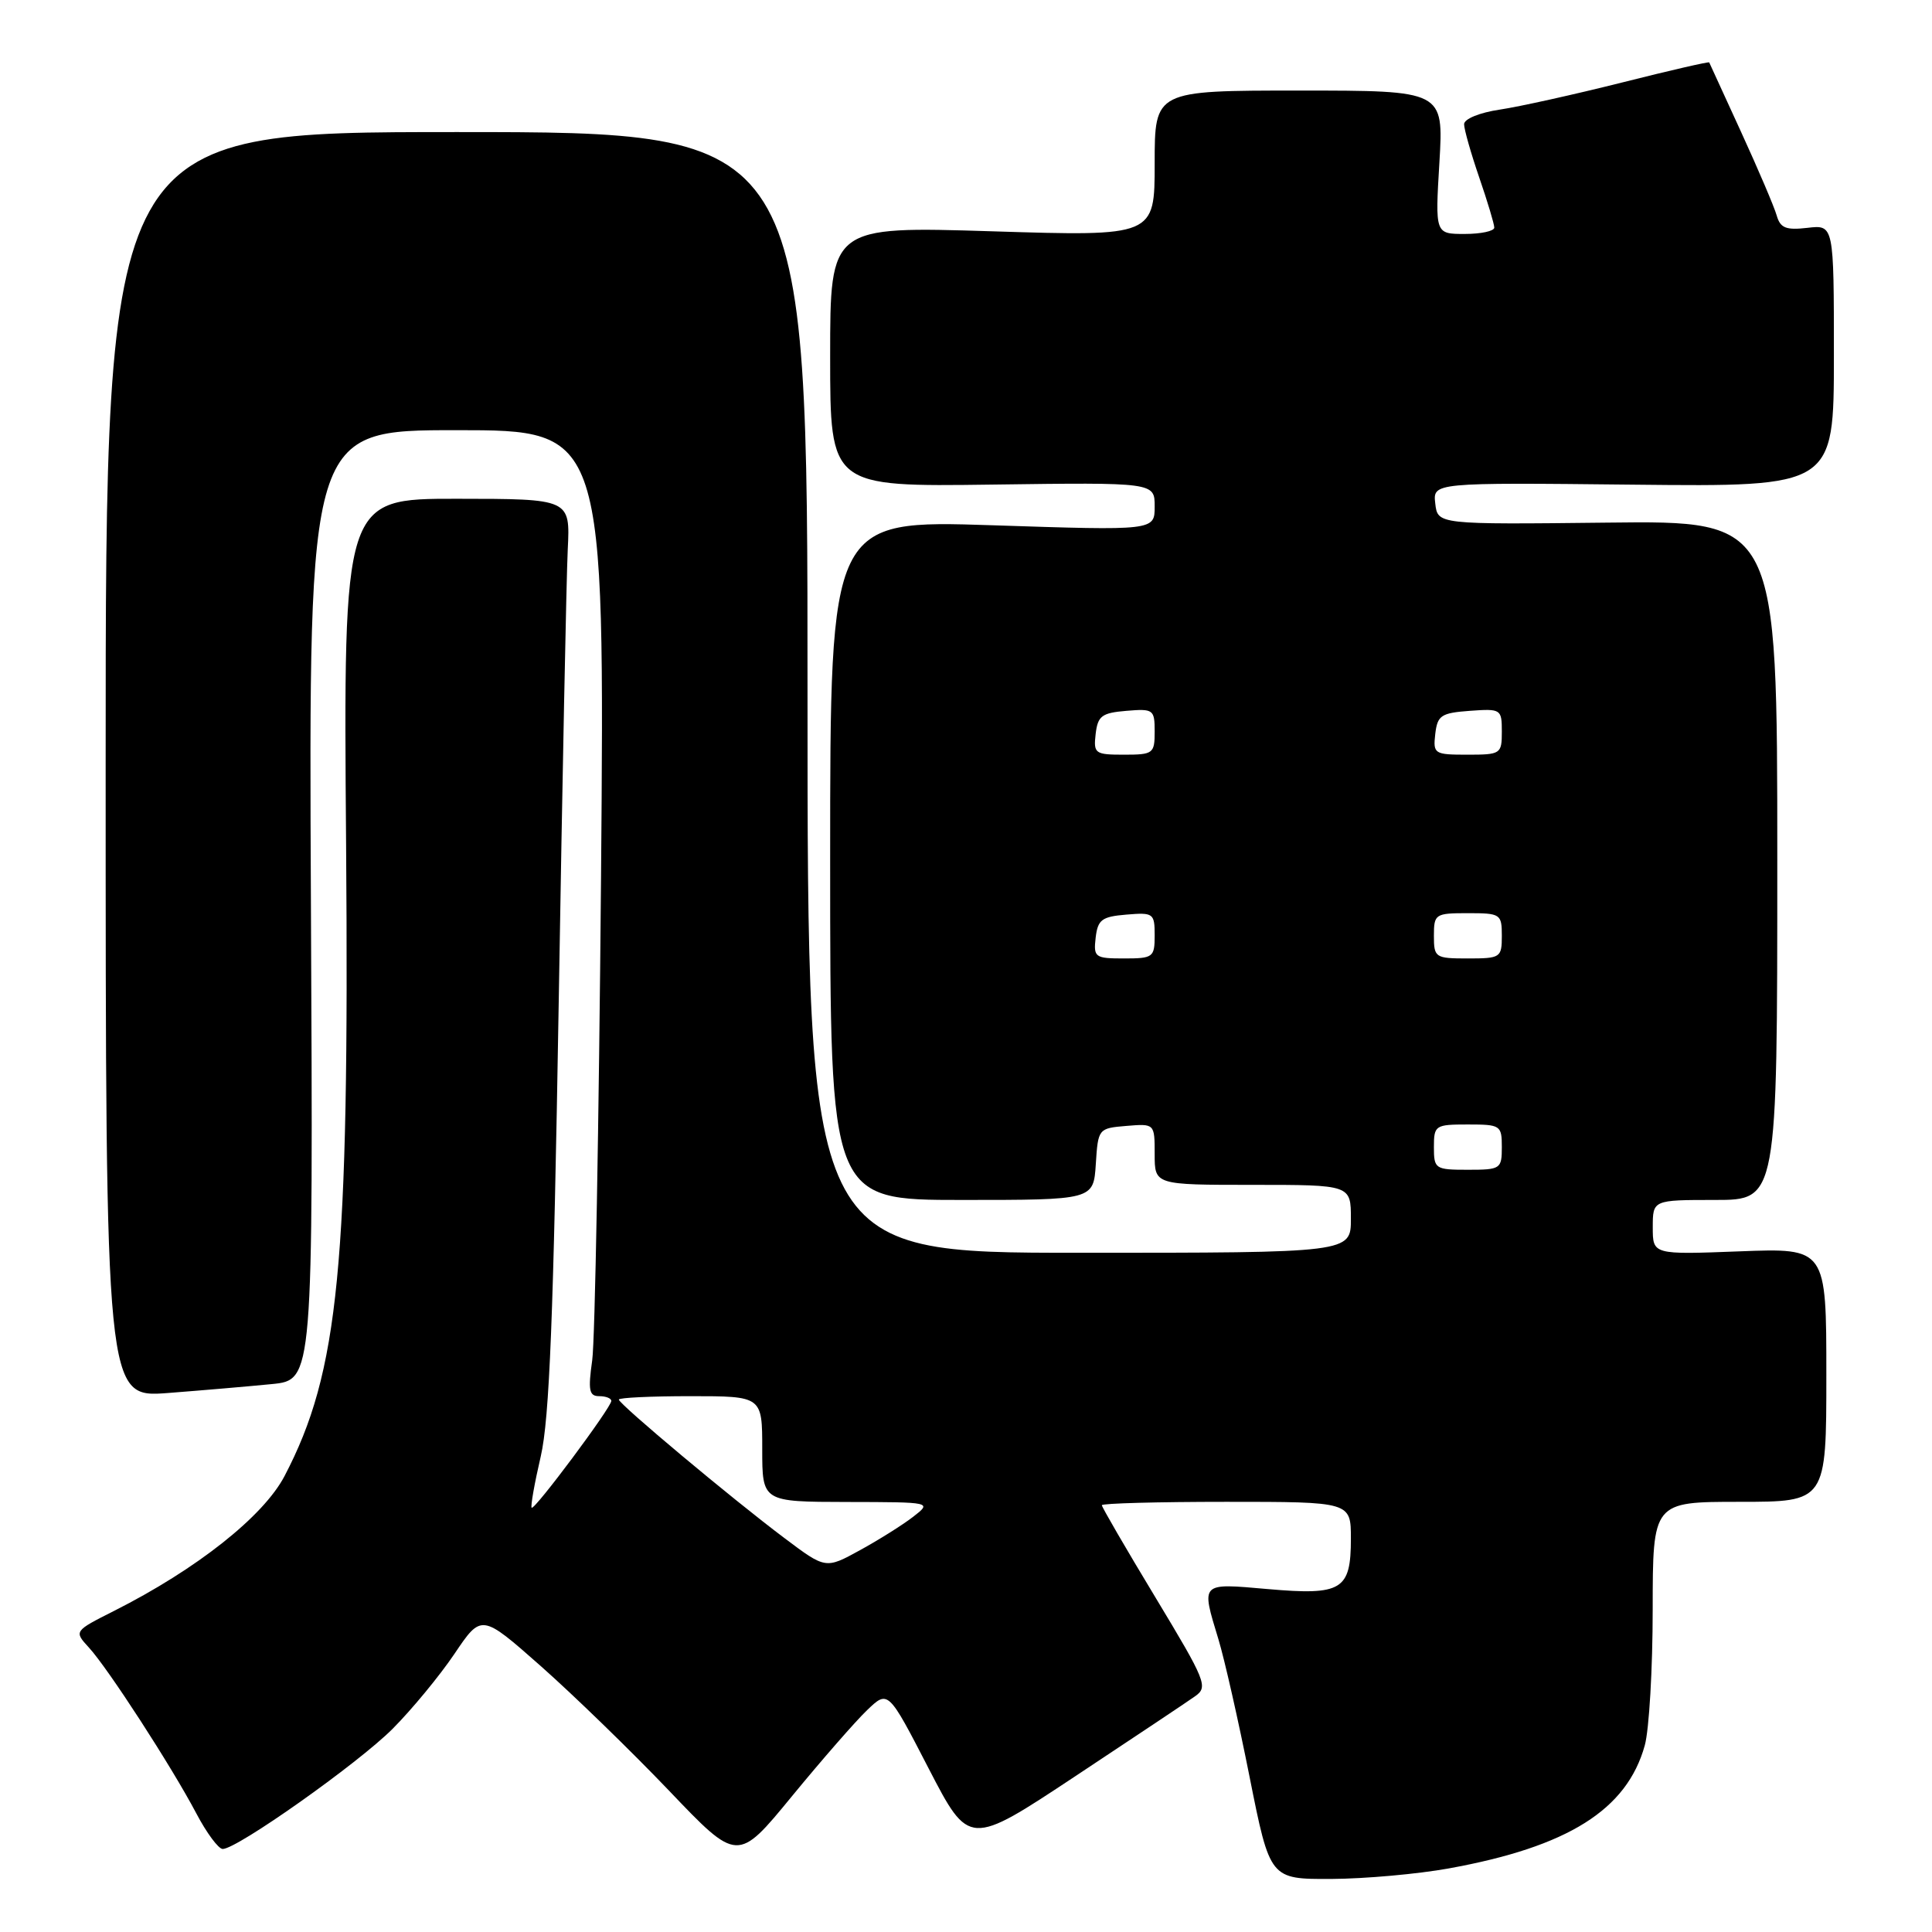 <?xml version="1.0" encoding="UTF-8" standalone="no"?>
<!DOCTYPE svg PUBLIC "-//W3C//DTD SVG 1.1//EN" "http://www.w3.org/Graphics/SVG/1.1/DTD/svg11.dtd" >
<svg xmlns="http://www.w3.org/2000/svg" xmlns:xlink="http://www.w3.org/1999/xlink" version="1.1" viewBox="0 0 256 256">
 <g >
 <path fill="currentColor"
d=" M 192.00 247.57 C 207.77 244.71 215.57 239.81 217.94 231.28 C 218.52 229.20 218.99 221.09 218.99 213.25 C 219.00 199.00 219.00 199.00 230.50 199.00 C 242.00 199.00 242.00 199.00 242.00 182.19 C 242.00 165.37 242.00 165.37 230.50 165.81 C 219.00 166.25 219.00 166.25 219.00 162.63 C 219.00 159.00 219.00 159.00 227.25 159.00 C 235.50 159.00 235.50 159.00 235.50 114.00 C 235.50 68.99 235.50 68.99 213.00 69.25 C 190.50 69.50 190.50 69.50 190.18 66.72 C 189.86 63.94 189.86 63.94 216.43 64.22 C 243.00 64.50 243.00 64.50 243.00 47.14 C 243.00 29.78 243.00 29.78 239.50 30.19 C 236.64 30.52 235.90 30.22 235.42 28.55 C 235.10 27.42 232.98 22.45 230.71 17.50 C 228.44 12.55 226.54 8.40 226.48 8.27 C 226.42 8.15 221.23 9.34 214.94 10.93 C 208.65 12.51 201.36 14.13 198.75 14.52 C 196.04 14.92 194.00 15.76 194.00 16.46 C 194.00 17.13 194.90 20.30 196.00 23.50 C 197.10 26.70 198.00 29.69 198.00 30.16 C 198.00 30.62 196.24 31.00 194.08 31.00 C 190.16 31.00 190.16 31.00 190.73 21.50 C 191.29 12.00 191.29 12.00 172.15 12.00 C 153.00 12.00 153.00 12.00 153.00 21.66 C 153.00 31.32 153.00 31.32 131.50 30.65 C 110.00 29.98 110.00 29.98 110.00 47.24 C 110.00 64.50 110.00 64.50 131.50 64.21 C 153.00 63.92 153.00 63.92 153.00 67.11 C 153.00 70.31 153.00 70.31 131.50 69.60 C 110.00 68.90 110.00 68.90 110.00 113.95 C 110.00 159.00 110.00 159.00 127.45 159.00 C 144.89 159.00 144.89 159.00 145.20 154.25 C 145.50 149.55 145.54 149.50 149.25 149.19 C 153.00 148.88 153.00 148.88 153.00 152.94 C 153.00 157.00 153.00 157.00 166.00 157.00 C 179.00 157.00 179.00 157.00 179.00 161.50 C 179.00 166.00 179.00 166.00 143.00 166.00 C 107.00 166.00 107.00 166.00 107.00 91.75 C 107.00 17.50 107.00 17.50 60.50 17.50 C 14.00 17.50 14.00 17.50 14.00 101.35 C 14.00 185.21 14.00 185.21 22.25 184.58 C 26.79 184.23 32.98 183.70 36.00 183.40 C 41.50 182.86 41.50 182.86 41.20 119.93 C 40.90 57.00 40.90 57.00 60.52 57.00 C 80.13 57.00 80.13 57.00 79.64 116.25 C 79.36 148.84 78.84 177.64 78.47 180.25 C 77.91 184.22 78.06 185.00 79.40 185.00 C 80.28 185.00 81.00 185.28 81.00 185.63 C 81.00 186.50 70.82 200.15 70.45 199.78 C 70.28 199.62 70.82 196.56 71.65 192.99 C 72.81 187.96 73.34 174.48 74.03 133.00 C 74.51 103.58 75.05 76.48 75.23 72.80 C 75.56 66.10 75.56 66.10 60.53 66.09 C 45.50 66.08 45.50 66.08 45.86 111.92 C 46.29 167.73 44.92 181.79 37.70 195.59 C 34.90 200.93 26.07 207.92 15.14 213.44 C 9.79 216.14 9.79 216.14 11.79 218.32 C 14.32 221.08 22.72 234.05 26.00 240.26 C 27.37 242.87 28.95 245.00 29.51 245.00 C 31.42 245.00 47.40 233.70 52.02 229.08 C 54.56 226.53 58.25 222.06 60.22 219.14 C 63.80 213.83 63.80 213.83 71.65 220.76 C 75.97 224.58 83.60 231.99 88.62 237.24 C 97.73 246.79 97.73 246.79 104.92 238.03 C 108.87 233.22 113.36 228.07 114.89 226.61 C 117.68 223.93 117.68 223.93 123.04 234.31 C 128.41 244.68 128.41 244.68 142.45 235.38 C 150.18 230.26 157.34 225.49 158.36 224.76 C 160.11 223.53 159.80 222.77 153.11 211.68 C 149.20 205.21 146.00 199.70 146.00 199.45 C 146.00 199.20 153.43 199.00 162.50 199.00 C 179.00 199.00 179.00 199.00 179.00 203.88 C 179.00 210.70 177.82 211.42 167.99 210.56 C 158.98 209.77 159.14 209.61 161.45 217.22 C 162.24 219.81 164.10 228.02 165.58 235.47 C 168.28 249.00 168.28 249.00 176.39 248.97 C 180.85 248.95 187.88 248.32 192.00 247.57 Z  M 103.95 203.81 C 97.03 198.62 82.00 186.04 82.00 185.45 C 82.00 185.20 86.28 185.00 91.50 185.00 C 101.00 185.00 101.00 185.00 101.00 192.00 C 101.00 199.00 101.00 199.00 112.25 199.02 C 123.50 199.04 123.50 199.04 121.00 200.98 C 119.62 202.05 116.45 204.04 113.95 205.41 C 109.40 207.91 109.40 207.91 103.95 203.81 Z  M 190.00 152.00 C 190.00 149.11 190.17 149.00 194.50 149.00 C 198.83 149.00 199.00 149.11 199.00 152.00 C 199.00 154.89 198.83 155.00 194.50 155.00 C 190.17 155.00 190.00 154.89 190.00 152.00 Z  M 145.18 124.25 C 145.46 121.86 145.99 121.46 149.25 121.19 C 152.83 120.89 153.00 121.01 153.00 123.94 C 153.00 126.85 152.80 127.00 148.93 127.00 C 145.09 127.00 144.88 126.85 145.18 124.25 Z  M 190.00 124.00 C 190.00 121.11 190.17 121.00 194.50 121.00 C 198.83 121.00 199.00 121.11 199.00 124.00 C 199.00 126.89 198.83 127.00 194.50 127.00 C 190.17 127.00 190.00 126.89 190.00 124.00 Z  M 145.18 97.25 C 145.46 94.86 145.99 94.46 149.25 94.19 C 152.83 93.89 153.00 94.01 153.00 96.94 C 153.00 99.85 152.80 100.00 148.93 100.00 C 145.09 100.00 144.88 99.85 145.18 97.25 Z  M 190.18 97.25 C 190.47 94.79 190.95 94.47 194.75 94.19 C 198.89 93.89 199.00 93.96 199.00 96.94 C 199.00 99.91 198.86 100.00 194.43 100.00 C 190.04 100.00 189.88 99.89 190.18 97.25 Z "/>
</g>
</svg>